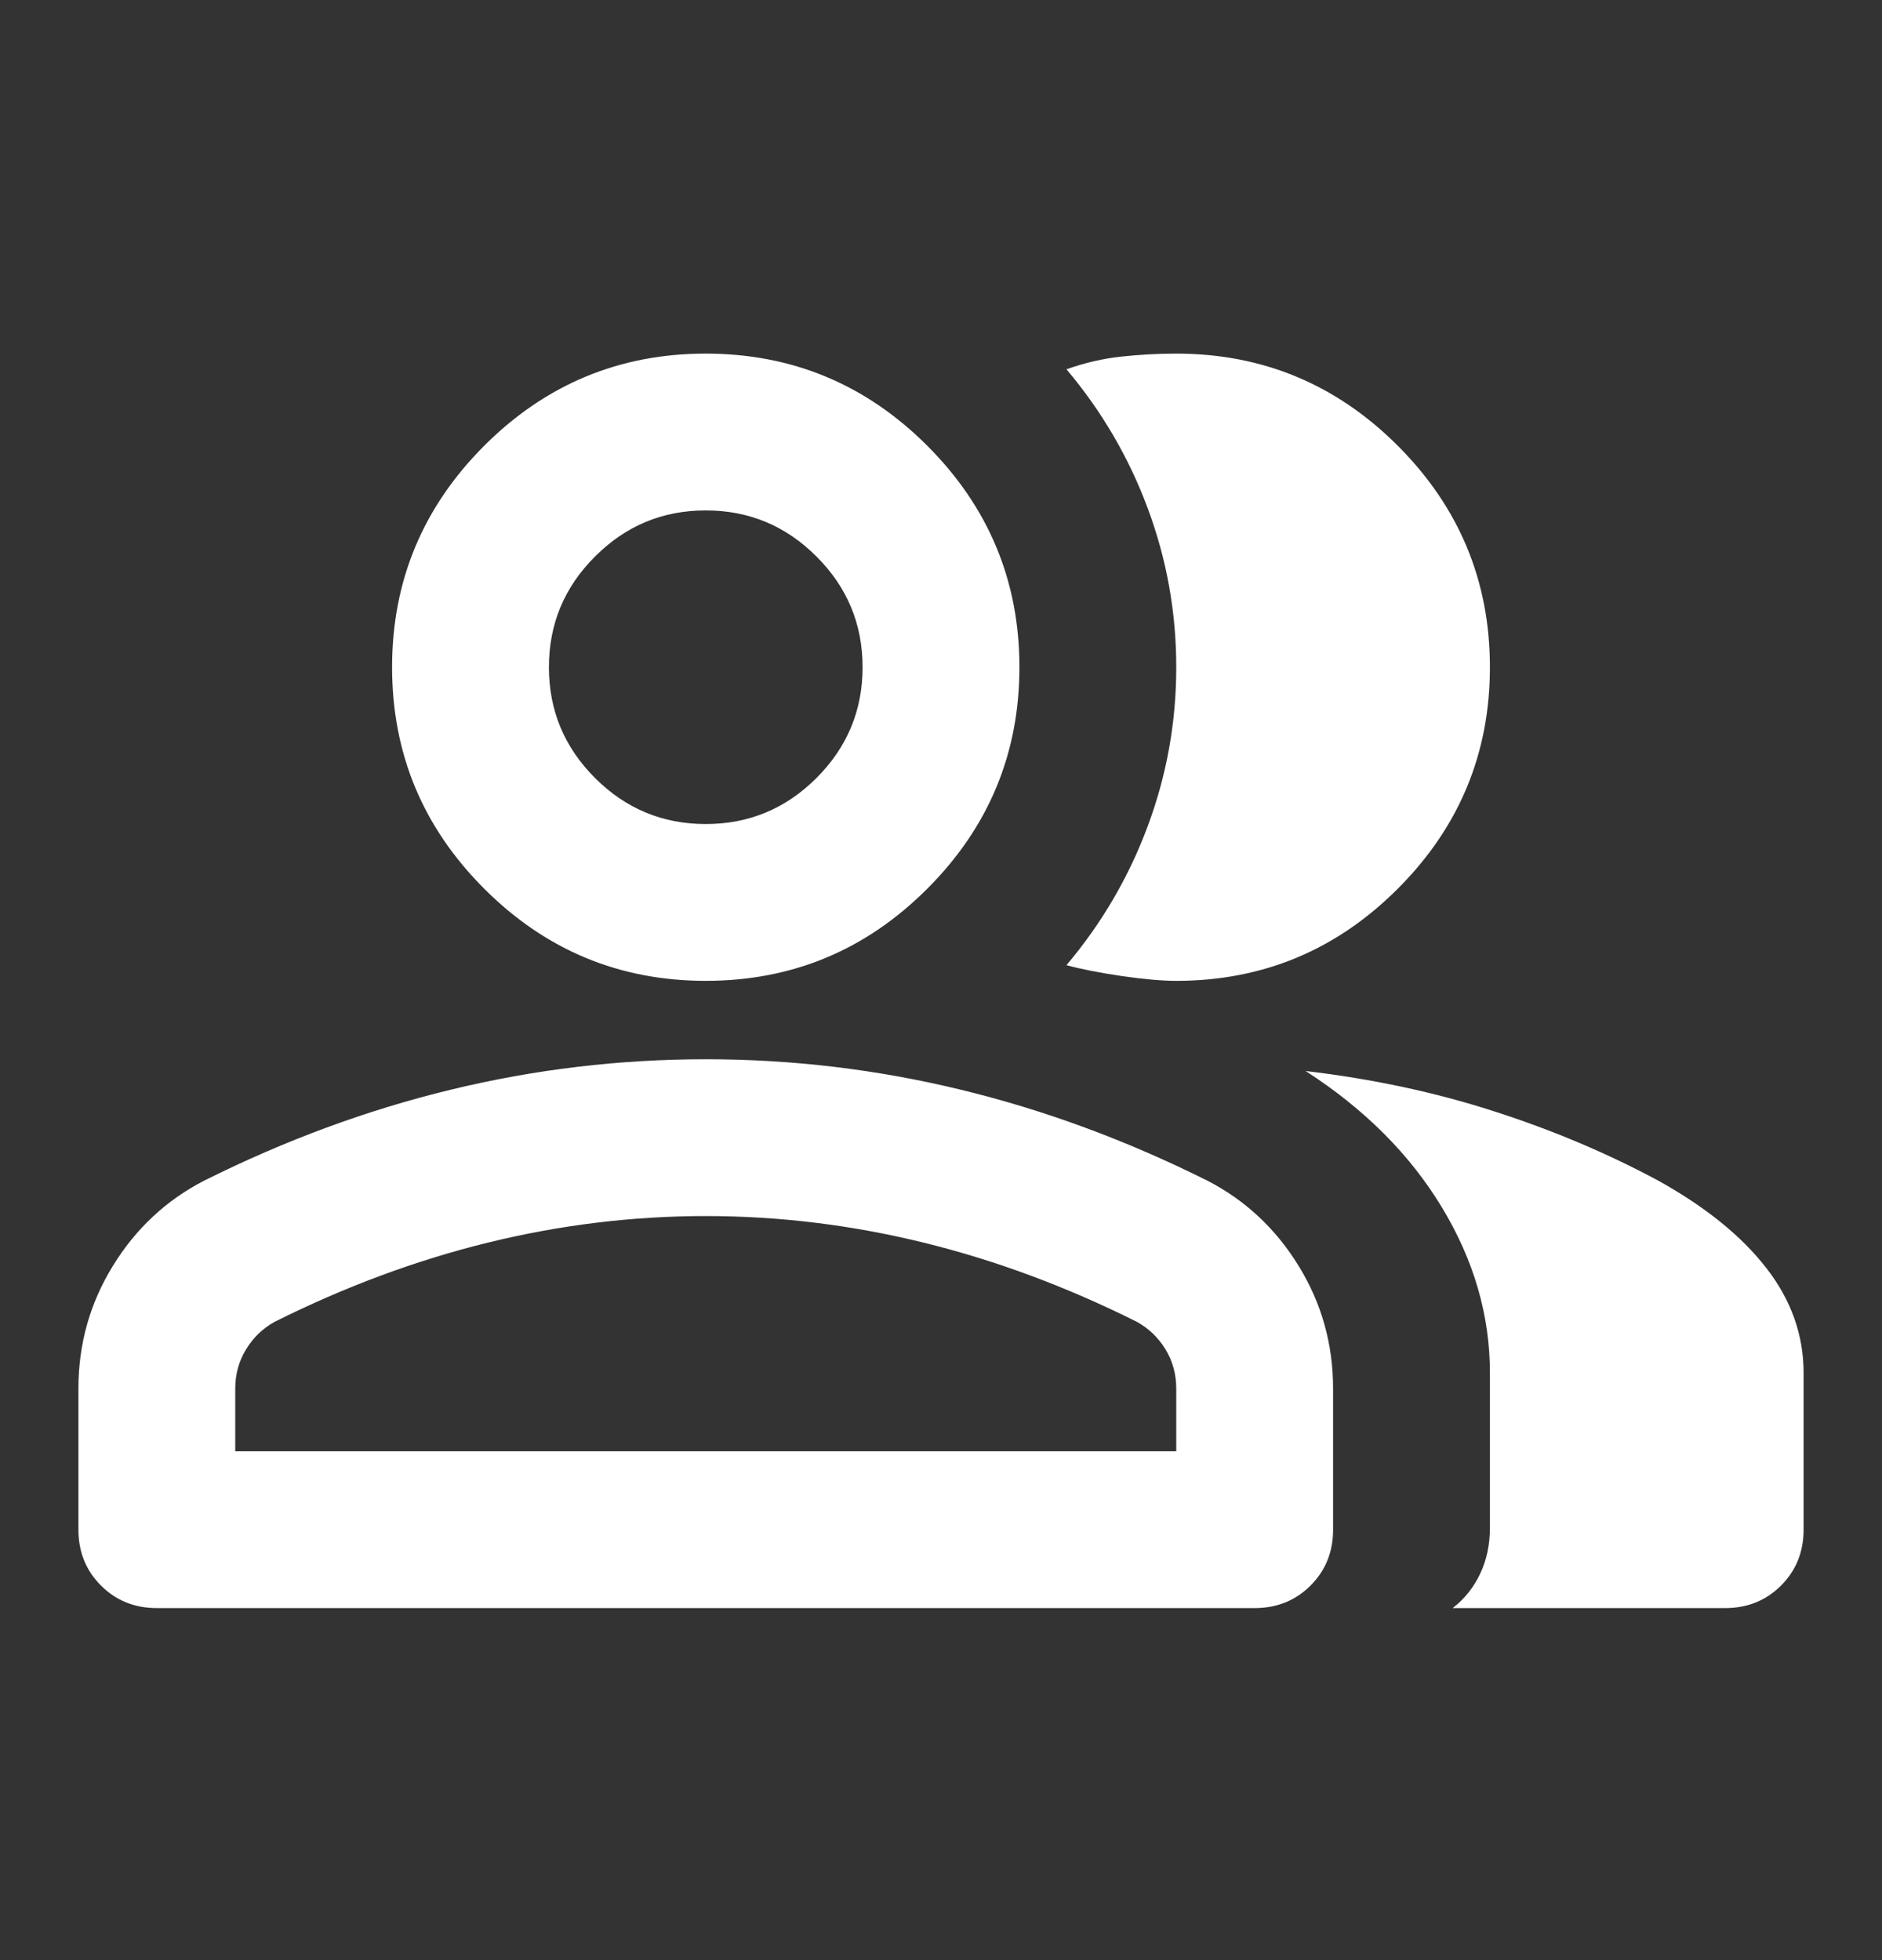 <svg width="24" height="25" viewBox="0 0 24 25" fill="none" xmlns="http://www.w3.org/2000/svg">
<rect x="0" y="0" width="24" height="25" fill="#333333" stroke="none"/>
<path d="M2 20.51C1.717 20.51 1.479 20.414 1.288 20.223C1.096 20.031 1 19.794 1 19.51V17.71C1 17.144 1.146 16.623 1.438 16.148C1.729 15.673 2.117 15.31 2.6 15.06C3.633 14.544 4.683 14.156 5.75 13.898C6.817 13.639 7.9 13.51 9 13.51C10.1 13.51 11.183 13.639 12.25 13.898C13.317 14.156 14.367 14.544 15.4 15.06C15.883 15.31 16.271 15.673 16.562 16.148C16.854 16.623 17 17.144 17 17.71V19.51C17 19.794 16.904 20.031 16.712 20.223C16.521 20.414 16.283 20.51 16 20.51H2ZM18.525 20.51C18.675 20.394 18.792 20.248 18.875 20.073C18.958 19.898 19 19.702 19 19.485V17.51C19 16.777 18.796 16.073 18.387 15.398C17.979 14.723 17.4 14.144 16.65 13.66C17.5 13.76 18.3 13.931 19.05 14.173C19.8 14.414 20.5 14.71 21.15 15.06C21.75 15.394 22.208 15.764 22.525 16.173C22.842 16.581 23 17.027 23 17.51V19.51C23 19.794 22.904 20.031 22.712 20.223C22.521 20.414 22.283 20.51 22 20.51H18.525ZM9 12.51C7.9 12.51 6.958 12.119 6.175 11.335C5.392 10.552 5 9.61 5 8.51C5 7.41 5.392 6.469 6.175 5.685C6.958 4.902 7.9 4.51 9 4.51C10.1 4.51 11.042 4.902 11.825 5.685C12.608 6.469 13 7.41 13 8.51C13 9.61 12.608 10.552 11.825 11.335C11.042 12.119 10.1 12.51 9 12.51ZM19 8.51C19 9.61 18.608 10.552 17.825 11.335C17.042 12.119 16.1 12.51 15 12.51C14.817 12.51 14.583 12.489 14.3 12.448C14.017 12.406 13.783 12.36 13.6 12.31C14.05 11.777 14.396 11.185 14.637 10.535C14.879 9.885 15 9.21 15 8.51C15 7.81 14.879 7.135 14.637 6.485C14.396 5.835 14.05 5.244 13.6 4.71C13.833 4.627 14.067 4.573 14.3 4.548C14.533 4.523 14.767 4.51 15 4.51C16.1 4.51 17.042 4.902 17.825 5.685C18.608 6.469 19 7.41 19 8.51ZM3 18.51H15V17.71C15 17.527 14.954 17.36 14.863 17.21C14.771 17.06 14.65 16.944 14.5 16.86C13.6 16.41 12.692 16.073 11.775 15.848C10.858 15.623 9.933 15.51 9 15.51C8.067 15.51 7.142 15.623 6.225 15.848C5.308 16.073 4.4 16.41 3.5 16.86C3.35 16.944 3.229 17.06 3.138 17.21C3.046 17.36 3 17.527 3 17.71V18.51ZM9 10.51C9.55 10.51 10.021 10.314 10.412 9.923C10.804 9.531 11 9.06 11 8.51C11 7.96 10.804 7.489 10.412 7.098C10.021 6.706 9.55 6.51 9 6.51C8.45 6.51 7.979 6.706 7.588 7.098C7.196 7.489 7 7.96 7 8.51C7 9.06 7.196 9.531 7.588 9.923C7.979 10.314 8.45 10.51 9 10.51Z" fill="white"/>
</svg>
